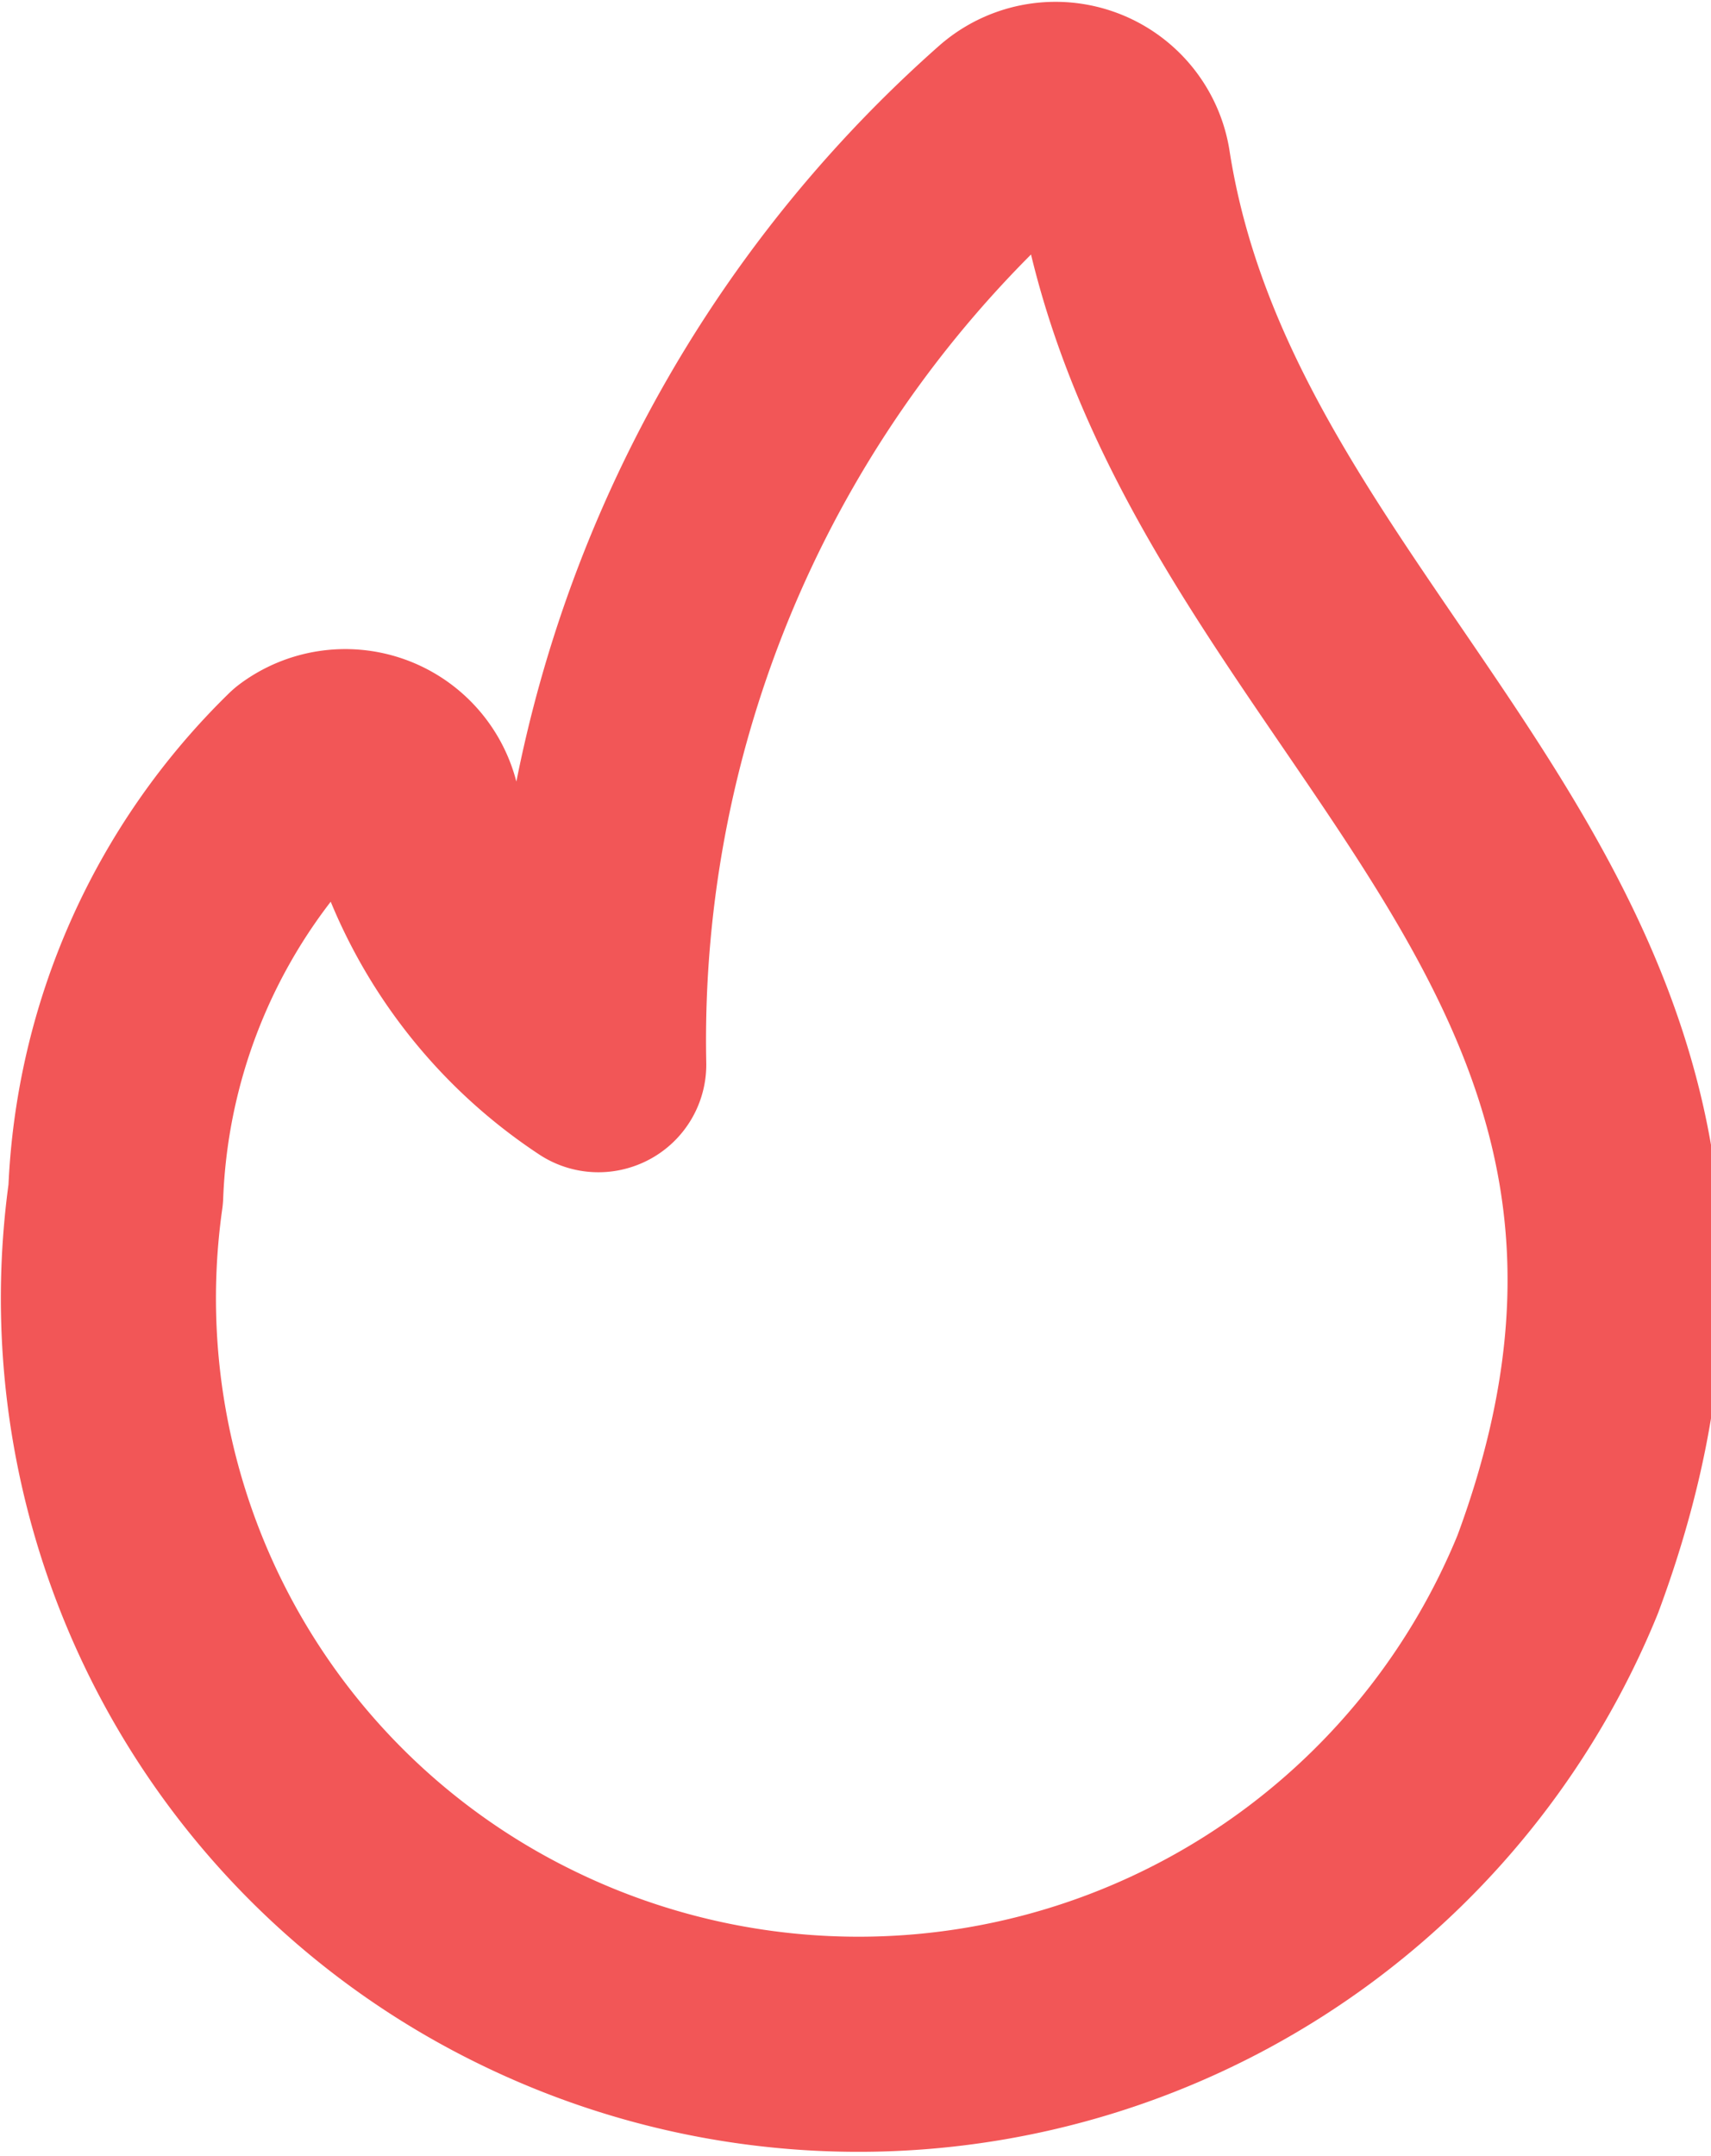 <svg xmlns="http://www.w3.org/2000/svg" width="15.909" height="20.047" viewBox="0 0 15.909 20.047"><defs><style>.a{fill:none;stroke:#f25657;stroke-linecap:round;stroke-linejoin:round;stroke-width:2px;}</style></defs><g transform="translate(1.018 1.014)"><path class="a" d="M4.55,8.884A11.34,11.34,0,0,1,8.378.16.638.638,0,0,1,9.429.553c.763,4.841,6.283,7.026,4.038,13.07a7.022,7.022,0,0,1-9.59,3.654A6.921,6.921,0,0,1,.059,10.089,5.82,5.82,0,0,1,1.811,6.147a.643.643,0,0,1,1,.338,4.188,4.188,0,0,0,1.736,2.4" transform="translate(-0.001 0)"/></g></svg>